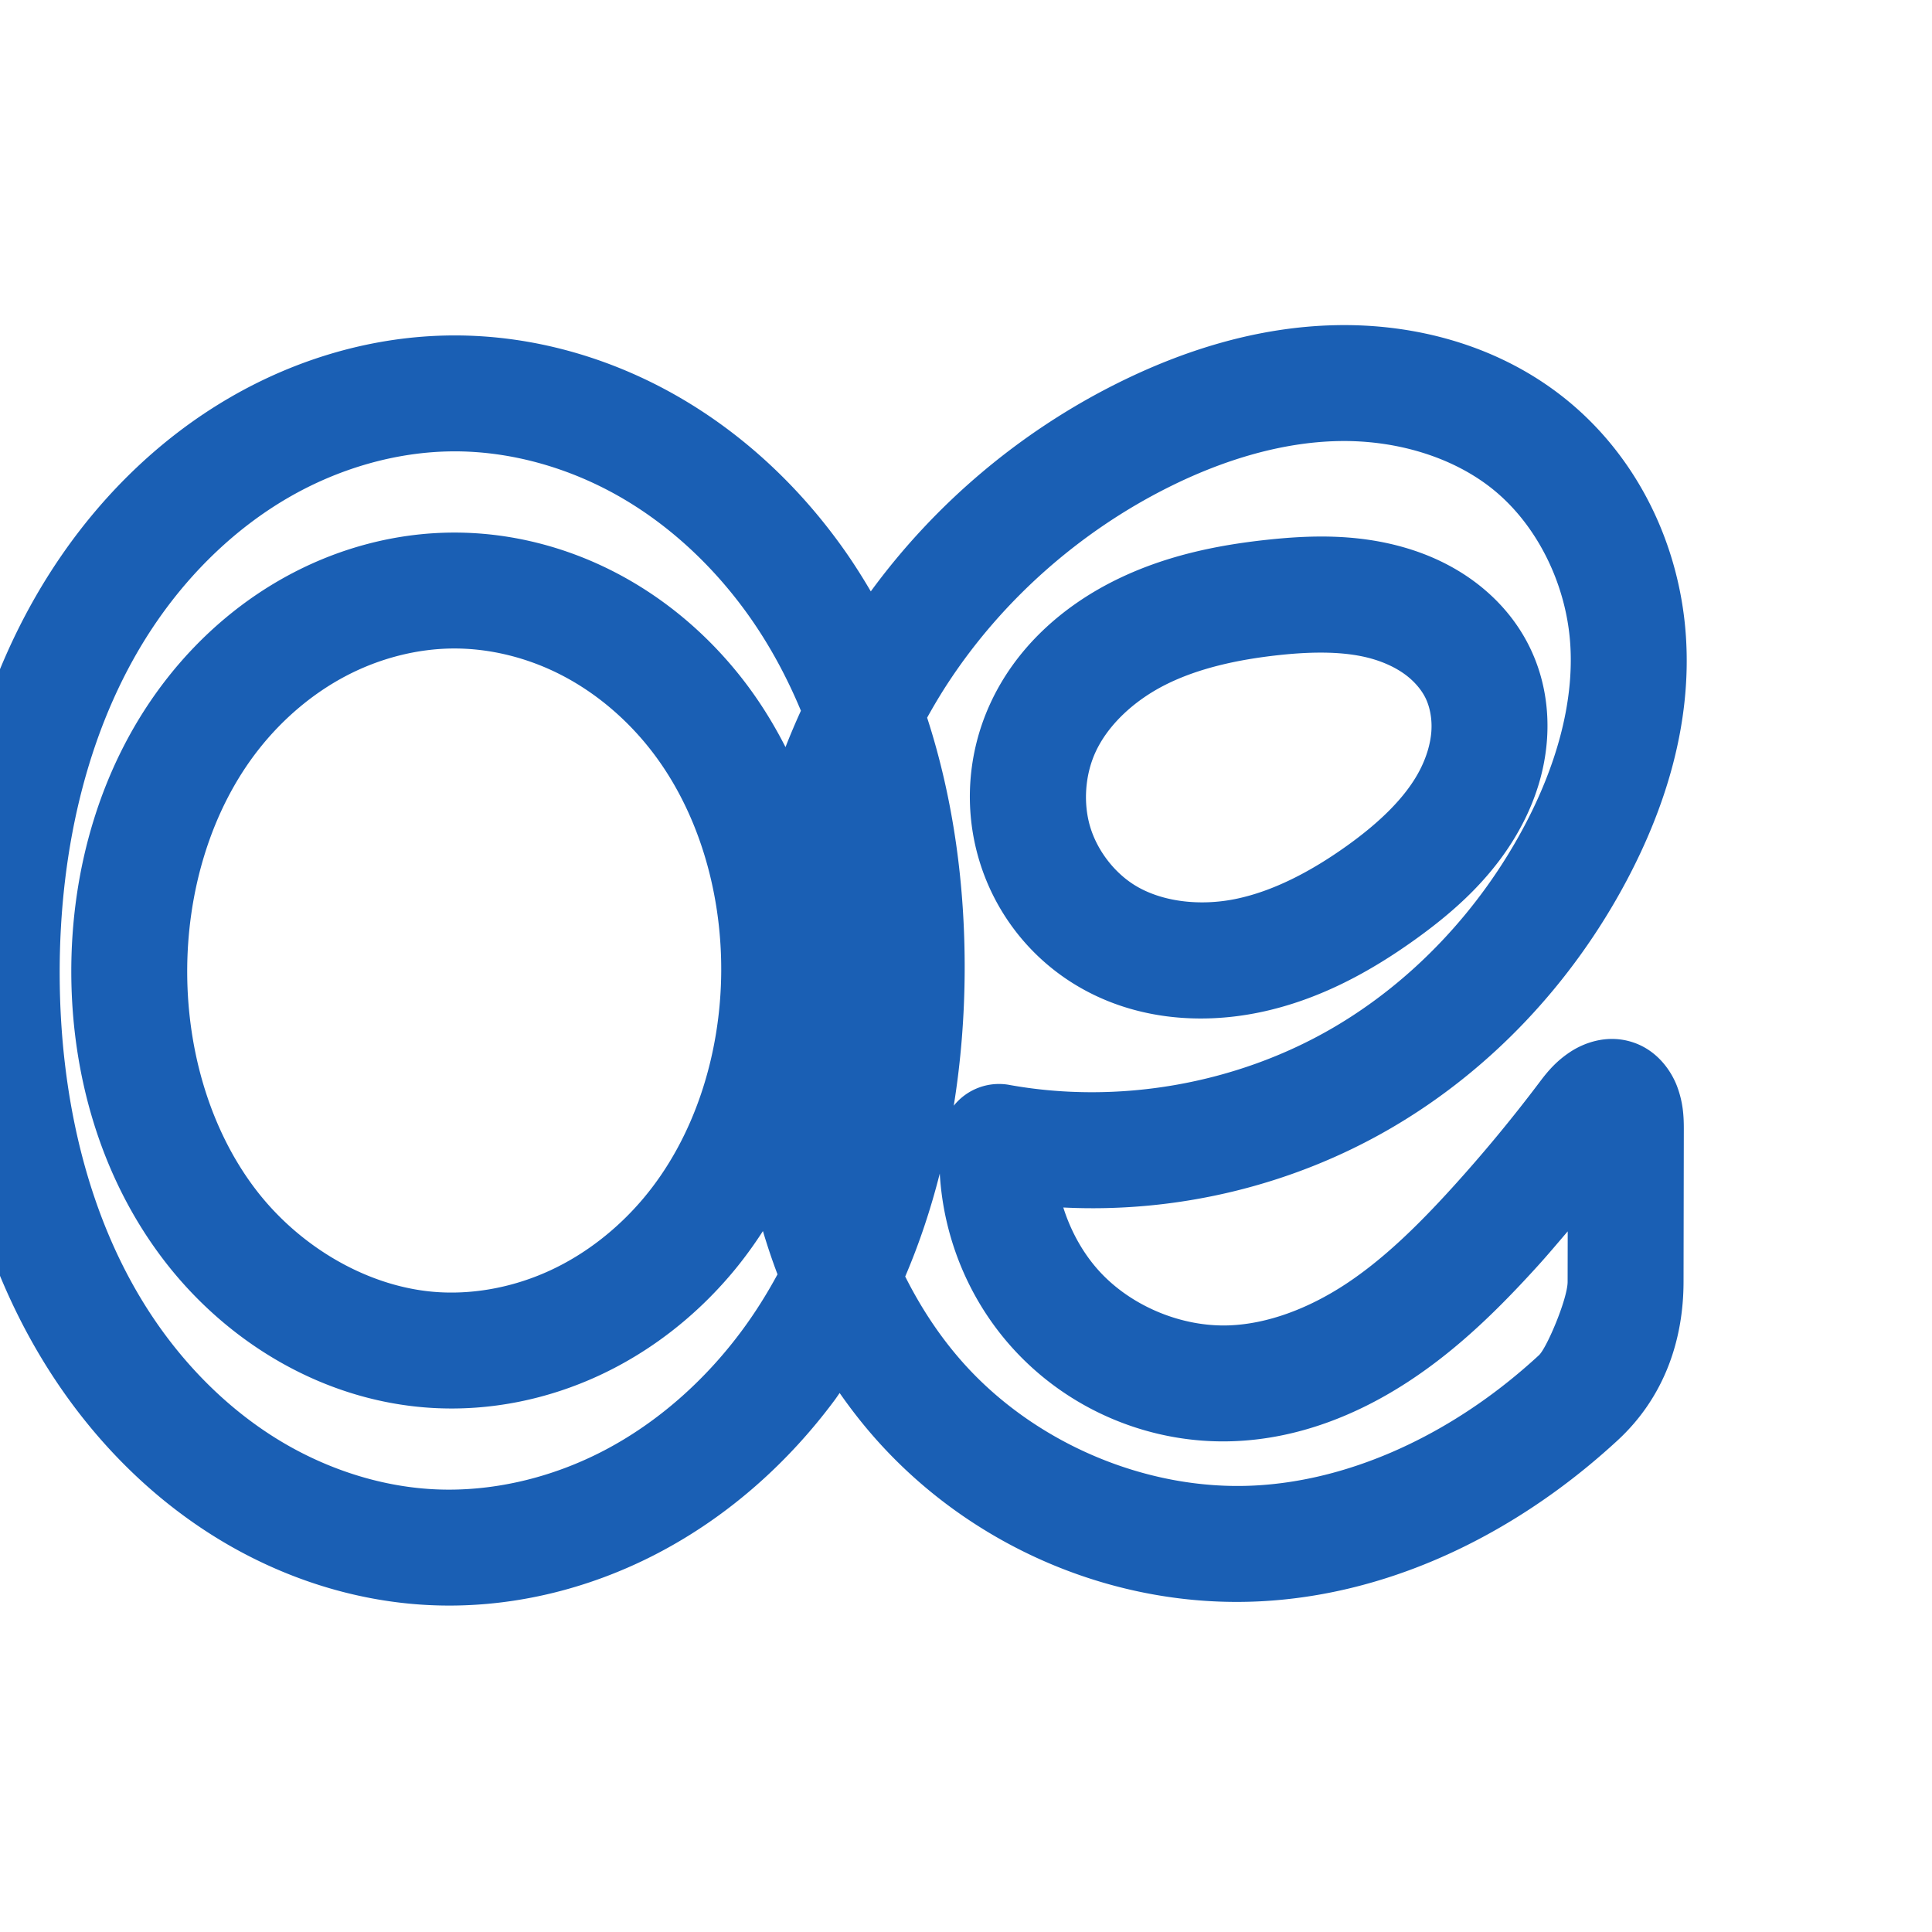 <svg:svg xmlns:cc="http://creativecommons.org/ns#" xmlns:dc="http://purl.org/dc/elements/1.1/" xmlns:inkscape="http://www.inkscape.org/namespaces/inkscape" xmlns:rdf="http://www.w3.org/1999/02/22-rdf-syntax-ns#" xmlns:sodipodi="http://sodipodi.sourceforge.net/DTD/sodipodi-0.dtd" xmlns:svg="http://www.w3.org/2000/svg" xml:space="preserve" width="1000" height="1000" version="1.1" style="clip-rule:evenodd;fill-rule:evenodd;image-rendering:optimizeQuality;shape-rendering:geometricPrecision;text-rendering:geometricPrecision" viewBox="0 0 1000 1000" id="svg10" sodipodi:docname="oe.svg" inkscape:version="1.0.2 (e86c870879, 2021-01-15)"><sodipodi:namedview pagecolor="#ffffff" bordercolor="#666666" borderopacity="1" objecttolerance="10" gridtolerance="10" guidetolerance="10" inkscape:pageopacity="0" inkscape:pageshadow="2" inkscape:window-width="1920" inkscape:window-height="1007" id="namedview12" showgrid="false" inkscape:zoom="0.84890884" inkscape:cx="354.55987" inkscape:cy="487.35848" inkscape:window-x="1920" inkscape:window-y="0" inkscape:window-maximized="1" inkscape:current-layer="g891" showguides="true" inkscape:guide-bbox="true" inkscape:document-rotation="0" inkscape:pagecheckerboard="0"><sodipodi:guide position="0,1000" orientation="0,1" id="guide16" inkscape:label="" inkscape:locked="true" inkscape:color="rgb(0,0,255)" /><sodipodi:guide position="1763.312,2036.169" orientation="1000,0" id="guide18" /><sodipodi:guide position="0,200" orientation="0,1" id="guide20" inkscape:label="base" inkscape:locked="true" inkscape:color="rgb(0,0,255)" /><inkscape:grid type="xygrid" id="grid24" originx="-473.376" originy="-489.692" /><sodipodi:guide position="0,0" orientation="0,1" id="guide34" inkscape:label="bottom" inkscape:locked="true" inkscape:color="rgb(0,0,255)" /><sodipodi:guide position="225.051,1693.319" orientation="0,1" id="guide44" inkscape:label="" inkscape:locked="false" inkscape:color="rgb(0,0,255)" /><sodipodi:guide position="0,900" orientation="0,1" id="guide46" inkscape:label="" inkscape:locked="true" inkscape:color="rgb(0,0,255)" /><sodipodi:guide position="840.932,176.238" orientation="1,0" id="guide841" inkscape:label="width" />    <sodipodi:guide position="-210.859,799.743" orientation="0,-1" id="guide856" /></sodipodi:namedview>
 <svg:defs id="defs4"><inkscape:path-effect effect="fillet_chamfer" id="path-effect861" is_visible="true" lpeversion="1" satellites_param="F,0,0,1,0,0,0,1 @ F,0,0,1,0,0,0,1 @ F,0,0,1,0,0,0,1 @ F,0,0,1,0,0,0,1 @ F,0,0,1,0,0,0,1 @ F,0,0,1,0,0,0,1 @ F,0,0,1,0,0,0,1 @ F,0,0,1,0,0,0,1 @ F,0,0,1,0,0,0,1 @ F,0,0,1,0,0,0,1 @ F,0,0,1,0,0,0,1 @ F,0,0,1,0,0,0,1 | F,0,0,1,0,0,0,1 @ F,0,0,1,0,0,0,1 @ F,0,0,1,0,0,0,1 @ F,0,0,1,0,0,0,1 @ F,0,0,1,0,0,0,1 @ F,0,0,1,0,0,0,1 @ F,0,0,1,0,0,0,1 @ F,0,0,1,0,0,0,1 @ F,0,0,1,0,0,0,1 @ F,0,0,1,0,0,0,1 @ F,0,0,1,0,0,0,1 @ F,0,0,1,0,0,0,1 @ F,0,1,1,0,35.007,0,1 @ F,0,1,1,0,35.007,0,1 @ F,0,0,1,0,0,0,1 @ F,0,0,1,0,0,0,1 @ F,0,0,1,0,0,0,1 @ F,0,0,1,0,0,0,1 | F,0,0,1,0,0,0,1 @ F,0,0,1,0,0,0,1 @ F,0,0,1,0,0,0,1 @ F,0,0,1,0,0,0,1 @ F,0,0,1,0,0,0,1 @ F,0,0,1,0,0,0,1 @ F,0,0,1,0,0,0,1 @ F,0,0,1,0,0,0,1 @ F,0,0,1,0,0,0,1 @ F,0,0,1,0,0,0,1 @ F,0,0,1,0,0,0,1 | F,0,0,1,0,0,0,1 @ F,0,0,1,0,0,0,1 @ F,0,0,1,0,0,0,1 @ F,0,0,1,0,0,0,1 @ F,0,0,1,0,0,0,1 @ F,0,0,1,0,0,0,1 @ F,0,0,1,0,0,0,1 @ F,0,0,1,0,0,0,1 @ F,0,0,1,0,0,0,1 @ F,0,0,1,0,0,0,1 @ F,0,0,1,0,0,0,1 @ F,0,0,1,0,0,0,1" unit="px" method="auto" mode="F" radius="0" chamfer_steps="1" flexible="false" use_knot_distance="true" apply_no_radius="true" apply_with_radius="true" only_selected="true" hide_knots="false" /><inkscape:path-effect effect="spiro" id="path-effect857" is_visible="true" lpeversion="1" /><inkscape:path-effect effect="spiro" id="path-effect137" is_visible="true" lpeversion="1" /><inkscape:path-effect effect="spiro" id="path-effect133" is_visible="true" lpeversion="1" /><inkscape:path-effect effect="spiro" id="path-effect114" is_visible="true" lpeversion="1" /><inkscape:path-effect effect="spiro" id="path-effect853" is_visible="true" lpeversion="1" /><inkscape:path-effect effect="spiro" id="path-effect928" is_visible="true" lpeversion="1" /><inkscape:path-effect effect="spiro" id="path-effect921" is_visible="true" lpeversion="1" /><inkscape:path-effect effect="spiro" id="path-effect917" is_visible="true" lpeversion="1" /><inkscape:path-effect effect="spiro" id="path-effect849" is_visible="true" lpeversion="1" /><inkscape:path-effect effect="spiro" id="path-effect851" is_visible="true" lpeversion="1" />
  <svg:style type="text/css" id="style2">
   
    .fil0 {fill:#EF7F1A;fill-rule:nonzero}
   
  </svg:style>
 <inkscape:path-effect effect="spiro" id="path-effect1214" is_visible="true" lpeversion="1" /><inkscape:path-effect effect="spiro" id="path-effect1195" is_visible="true" lpeversion="1" /><inkscape:path-effect effect="spiro" id="path-effect992" is_visible="true" lpeversion="1" /><inkscape:path-effect effect="spiro" id="path-effect1060" is_visible="true" lpeversion="1" /><inkscape:path-effect effect="spiro" id="path-effect1047" is_visible="true" lpeversion="1" /><inkscape:path-effect effect="spiro" id="path-effect1085" is_visible="true" lpeversion="1" /><inkscape:path-effect effect="spiro" id="path-effect1286" is_visible="true" lpeversion="1" /><inkscape:path-effect effect="spiro" id="path-effect117" is_visible="true" lpeversion="1" /><inkscape:path-effect effect="spiro" id="path-effect862" is_visible="true" lpeversion="1" /><svg:style type="text/css" id="style2-0">
   
    .fil0 {fill:#EF7F1A;fill-rule:nonzero}
   
  </svg:style></svg:defs>
 
<svg:g style="clip-rule:evenodd;fill-rule:evenodd;stroke:none;image-rendering:optimizeQuality;shape-rendering:geometricPrecision;text-rendering:geometricPrecision" id="g891" transform="translate(416)"><svg:g id="path855"><svg:path style="color:#000000;clip-rule:nonzero;fill:#1a5fb4;fill-rule:nonzero;stroke-linecap:round;stroke-linejoin:round;-inkscape-stroke:none;shape-rendering:auto" d="m 275.645,168.312 c -40.772,0.81 -79.287,13.055 -113.629,30.227 -50.215,25.109 -94.11,62.209 -127.291,107.564 -4.192,-7.145 -8.622,-14.18 -13.436,-21.025 -22.615,-32.161 -51.903,-60.114 -86.748,-80.062 -34.912,-19.987 -74.965,-31.557 -116.018,-31.395 -41.105,0.162 -81.102,12.076 -115.889,32.354 -34.719,20.238 -63.815,48.423 -86.244,80.738 -44.811,64.562 -61.744,142.924 -61.498,218.205 0.237,72.444 16.342,147.688 58.502,210.506 21.101,31.44 48.456,59.163 81.258,79.678 32.862,20.552 70.814,33.514 110.33,35.631 41.949,2.247 83.449,-7.856 119.893,-26.996 36.37,-19.101 67.217,-46.802 91.186,-79.105 0.882,-1.189 1.684,-2.42 2.547,-3.619 5.505,7.906 11.452,15.568 17.906,22.916 49.731,56.619 124.451,88.816 199.984,84.9 63.818,-3.308 122.767,-31.322 169.979,-70.377 5.021,-4.153 9.928,-8.441 14.719,-12.855 24.355,-22.439 34.149,-52.112 34.203,-82.031 l 0.145,-79.201 c 0.013,-7.105 -0.481,-13.859 -3.361,-21.727 -2.881,-7.867 -10.099,-19.031 -23.348,-23.25 -13.248,-4.219 -25.186,0.546 -32.064,5.074 -6.878,4.528 -11.318,9.581 -15.566,15.229 -14.41,19.155 -29.711,37.643 -45.834,55.377 -17.592,19.35 -35.413,36.773 -54.787,49.535 -19.208,12.653 -40.49,20.729 -60.633,21.414 -23.8,0.809 -48.999,-9.394 -65.531,-26.533 -9.149,-9.485 -15.972,-21.578 -20.055,-34.484 58.867,2.933 118.246,-11.208 169.402,-40.939 52.13,-30.298 94.23,-75.628 122.201,-128.307 19.828,-37.342 33.703,-80.68 30.658,-126.398 C 453.472,282.005 431.573,235.985 393.293,205.686 359.284,178.767 316.726,167.496 275.645,168.312 Z m 1.193,59.988 c 29.069,-0.578 58.21,7.805 79.217,24.432 23.413,18.532 38.628,49.45 40.703,80.607 2.055,30.862 -7.62,63.829 -23.785,94.273 -22.93,43.184 -57.648,80.329 -99.357,104.57 -49.904,29.004 -111.091,39.665 -167.863,29.248 a 30.003,30.003 0 0 0 -28.088,10.883 c 3.704,-23.041 5.524,-46.301 5.646,-69.301 0.235,-43.95 -5.601,-88.922 -19.43,-131.541 3.451,-6.221 7.087,-12.332 10.986,-18.266 28.096,-42.756 68.087,-78.054 113.98,-101.002 28.414,-14.207 58.612,-23.321 87.99,-23.904 z m -458.076,5.32 c 29.519,-0.117 59.636,8.389 85.969,23.465 26.4,15.114 49.5,36.937 67.479,62.504 10.508,14.944 19.215,31.183 26.34,48.285 -2.829,6.211 -5.502,12.485 -7.977,18.834 -6.644,-13.036 -14.493,-25.54 -23.797,-37.191 -17.506,-21.923 -39.49,-40.487 -64.926,-53.553 -25.475,-13.086 -54.018,-20.407 -83.193,-20.307 -29.225,0.101 -57.757,7.644 -83.172,20.93 -25.375,13.265 -47.249,32.003 -64.633,54.057 -34.783,44.127 -50.248,99.588 -49.949,153.658 0.286,51.803 15.011,104.78 47.648,147.615 32.92,43.207 83.391,73.705 139.568,76.848 29.912,1.673 59.561,-4.517 86.223,-16.924 26.618,-12.386 49.818,-30.714 68.396,-52.723 5.904,-6.994 11.246,-14.338 16.152,-21.916 2.245,7.545 4.747,15.018 7.549,22.387 -5.525,10.216 -11.687,20.023 -18.562,29.289 -19.042,25.664 -43.364,47.278 -70.898,61.738 -27.46,14.422 -58.658,21.815 -88.787,20.201 -28.402,-1.521 -56.92,-11.074 -81.725,-26.588 -24.865,-15.551 -46.449,-37.209 -63.252,-62.244 -33.647,-50.133 -48.117,-113.677 -48.324,-177.264 -0.216,-66.042 15.02,-132.261 50.791,-183.799 17.862,-25.735 40.841,-47.766 67.17,-63.113 26.261,-15.308 56.353,-24.073 85.91,-24.189 z m 455.186,44.178 c -11.94,-0.376 -23.453,0.442 -34.277,1.607 -25.83,2.782 -53.246,8.288 -79.262,21.355 -26.324,13.222 -50.57,34.253 -64.021,63.77 -11.485,25.202 -13.574,53.78 -5.65,80.438 7.93,26.681 25.367,49.625 49.15,64.305 29.817,18.403 64.697,21.214 95.965,14.75 30.813,-6.37 57.396,-21.108 80.295,-37.492 20.336,-14.551 41.52,-32.977 55.439,-59.221 6.996,-13.191 11.909,-28.094 13.107,-44.164 1.207,-16.177 -1.42,-33.019 -9.141,-48.596 -6.812,-13.742 -16.801,-24.89 -28.244,-33.41 -11.383,-8.476 -23.915,-14.163 -36.51,-17.787 -12.542,-3.609 -24.911,-5.179 -36.852,-5.555 z m -455.084,57.859 c 18.902,-0.065 38.279,4.796 55.57,13.678 17.33,8.902 32.961,21.972 45.455,37.619 24.969,31.27 37.602,73.535 37.414,115.621 -0.193,43.176 -13.932,86.471 -40.412,117.84 -13.25,15.697 -29.744,28.596 -47.863,37.027 -18.076,8.412 -38.203,12.499 -57.559,11.416 -36.001,-2.014 -72.162,-23.075 -95.193,-53.303 -23.315,-30.6 -35.151,-71.066 -35.375,-111.584 -0.233,-42.249 12.228,-84.667 37.072,-116.186 12.43,-15.769 28.005,-28.981 45.311,-38.027 17.265,-9.026 36.645,-14.036 55.58,-14.102 z m 453.076,2.199 c 8.081,0.251 15.566,1.228 22.268,3.156 6.649,1.913 12.591,4.766 17.27,8.25 4.618,3.439 8.235,7.734 10.316,11.934 2.347,4.734 3.546,11.056 3.066,17.484 -0.488,6.535 -2.654,13.681 -6.279,20.516 -7.324,13.808 -20.813,26.706 -37.348,38.537 -18.716,13.392 -38.229,23.542 -57.527,27.531 -18.844,3.896 -38.577,1.424 -52.305,-7.049 -10.76,-6.641 -19.515,-18.113 -23.15,-30.344 -3.642,-12.254 -2.614,-26.724 2.734,-38.461 6.397,-14.036 19.908,-26.773 36.354,-35.033 16.754,-8.416 37.001,-12.973 58.758,-15.316 9.085,-0.979 17.763,-1.456 25.844,-1.205 z M 70.428,607.424 c 2.014,34.866 16.343,68.351 40.807,93.713 28.792,29.85 69.303,46.253 110.752,44.844 34.206,-1.163 65.397,-14.012 91.602,-31.273 26.039,-17.153 47.188,-38.392 66.178,-59.279 5.366,-5.903 10.485,-12.022 15.68,-18.076 l -0.047,26.105 c -0.016,8.749 -10.787,34.264 -14.857,38.014 -4.007,3.692 -8.112,7.276 -12.309,10.748 -39.075,32.324 -86.825,54.201 -134.84,56.689 -56.121,2.909 -114.532,-22.147 -151.799,-64.576 -11.472,-13.061 -21.112,-27.776 -29.057,-43.613 7.395,-17.29 13.289,-35.142 17.891,-53.295 z" id="path5904" /></svg:g></svg:g></svg:svg>
